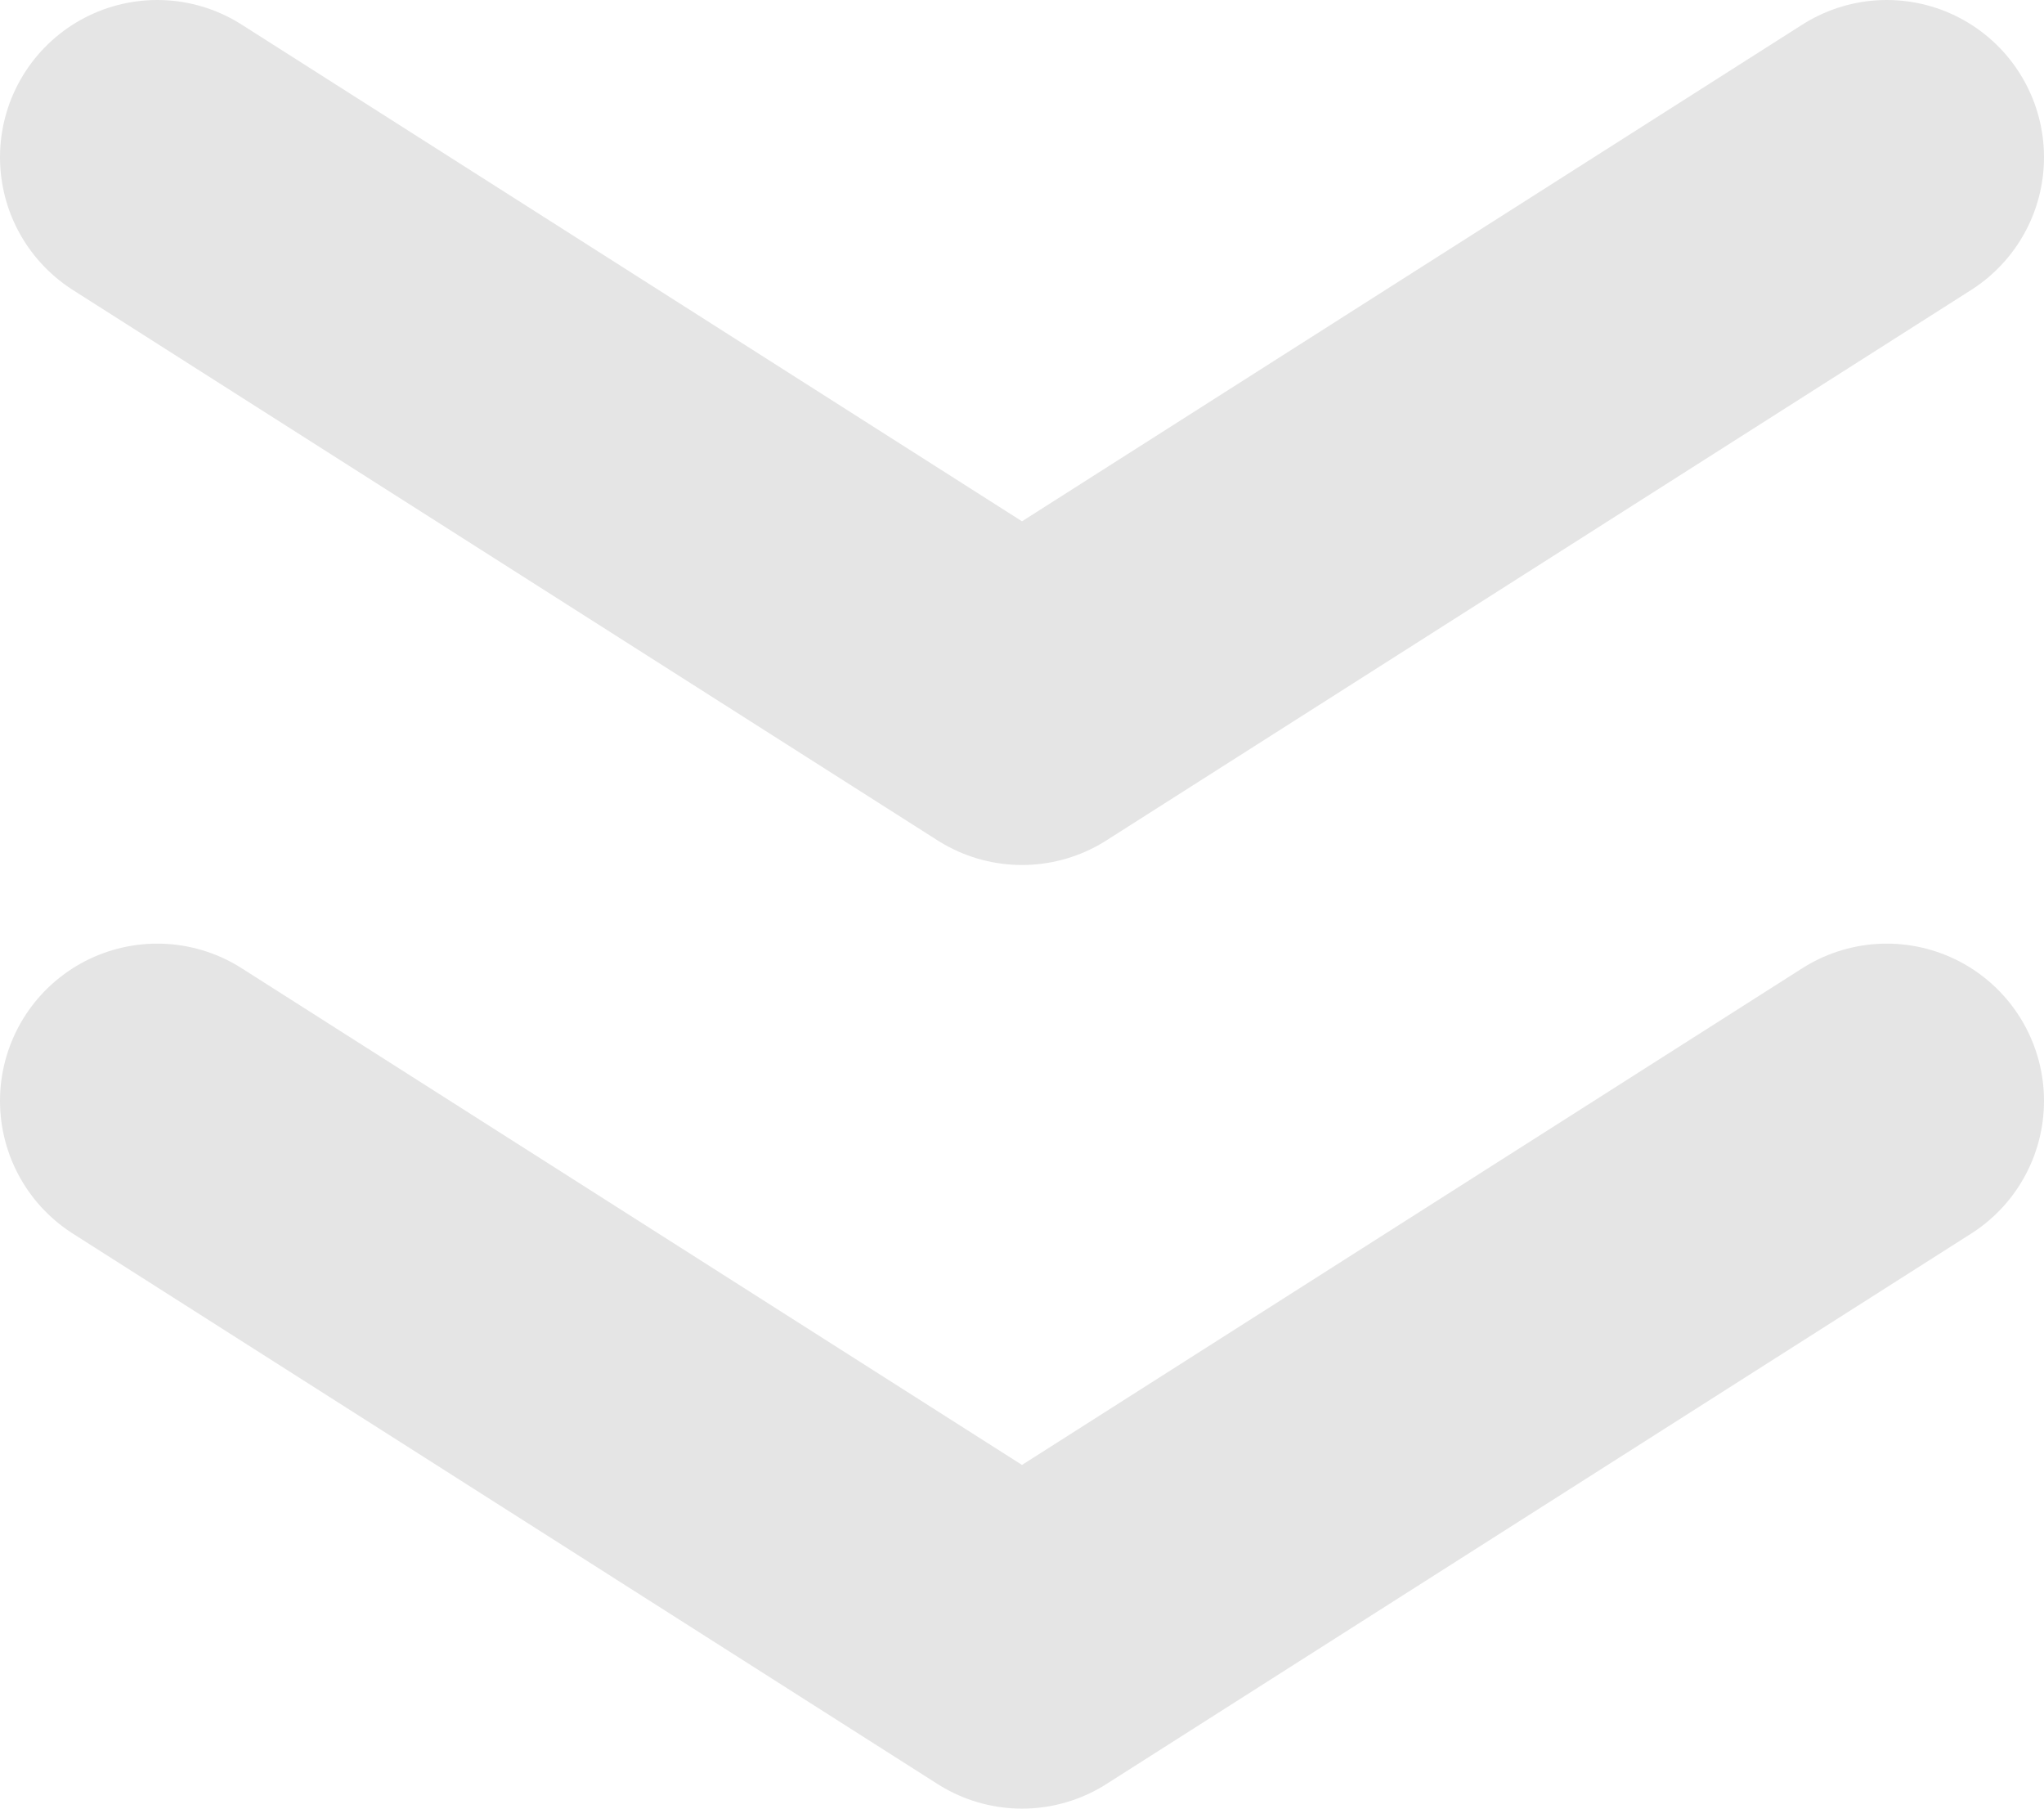 <svg width="26" height="23" viewBox="0 0 26 23" fill="none" xmlns="http://www.w3.org/2000/svg">
<path d="M2 14L13 21L24 14" stroke="#E5E5E5" stroke-width="4" stroke-linecap="round" stroke-linejoin="round"/>
<path d="M2 2L13 9L24 2" stroke="#E5E5E5" stroke-width="4" stroke-linecap="round" stroke-linejoin="round"/>
</svg>

